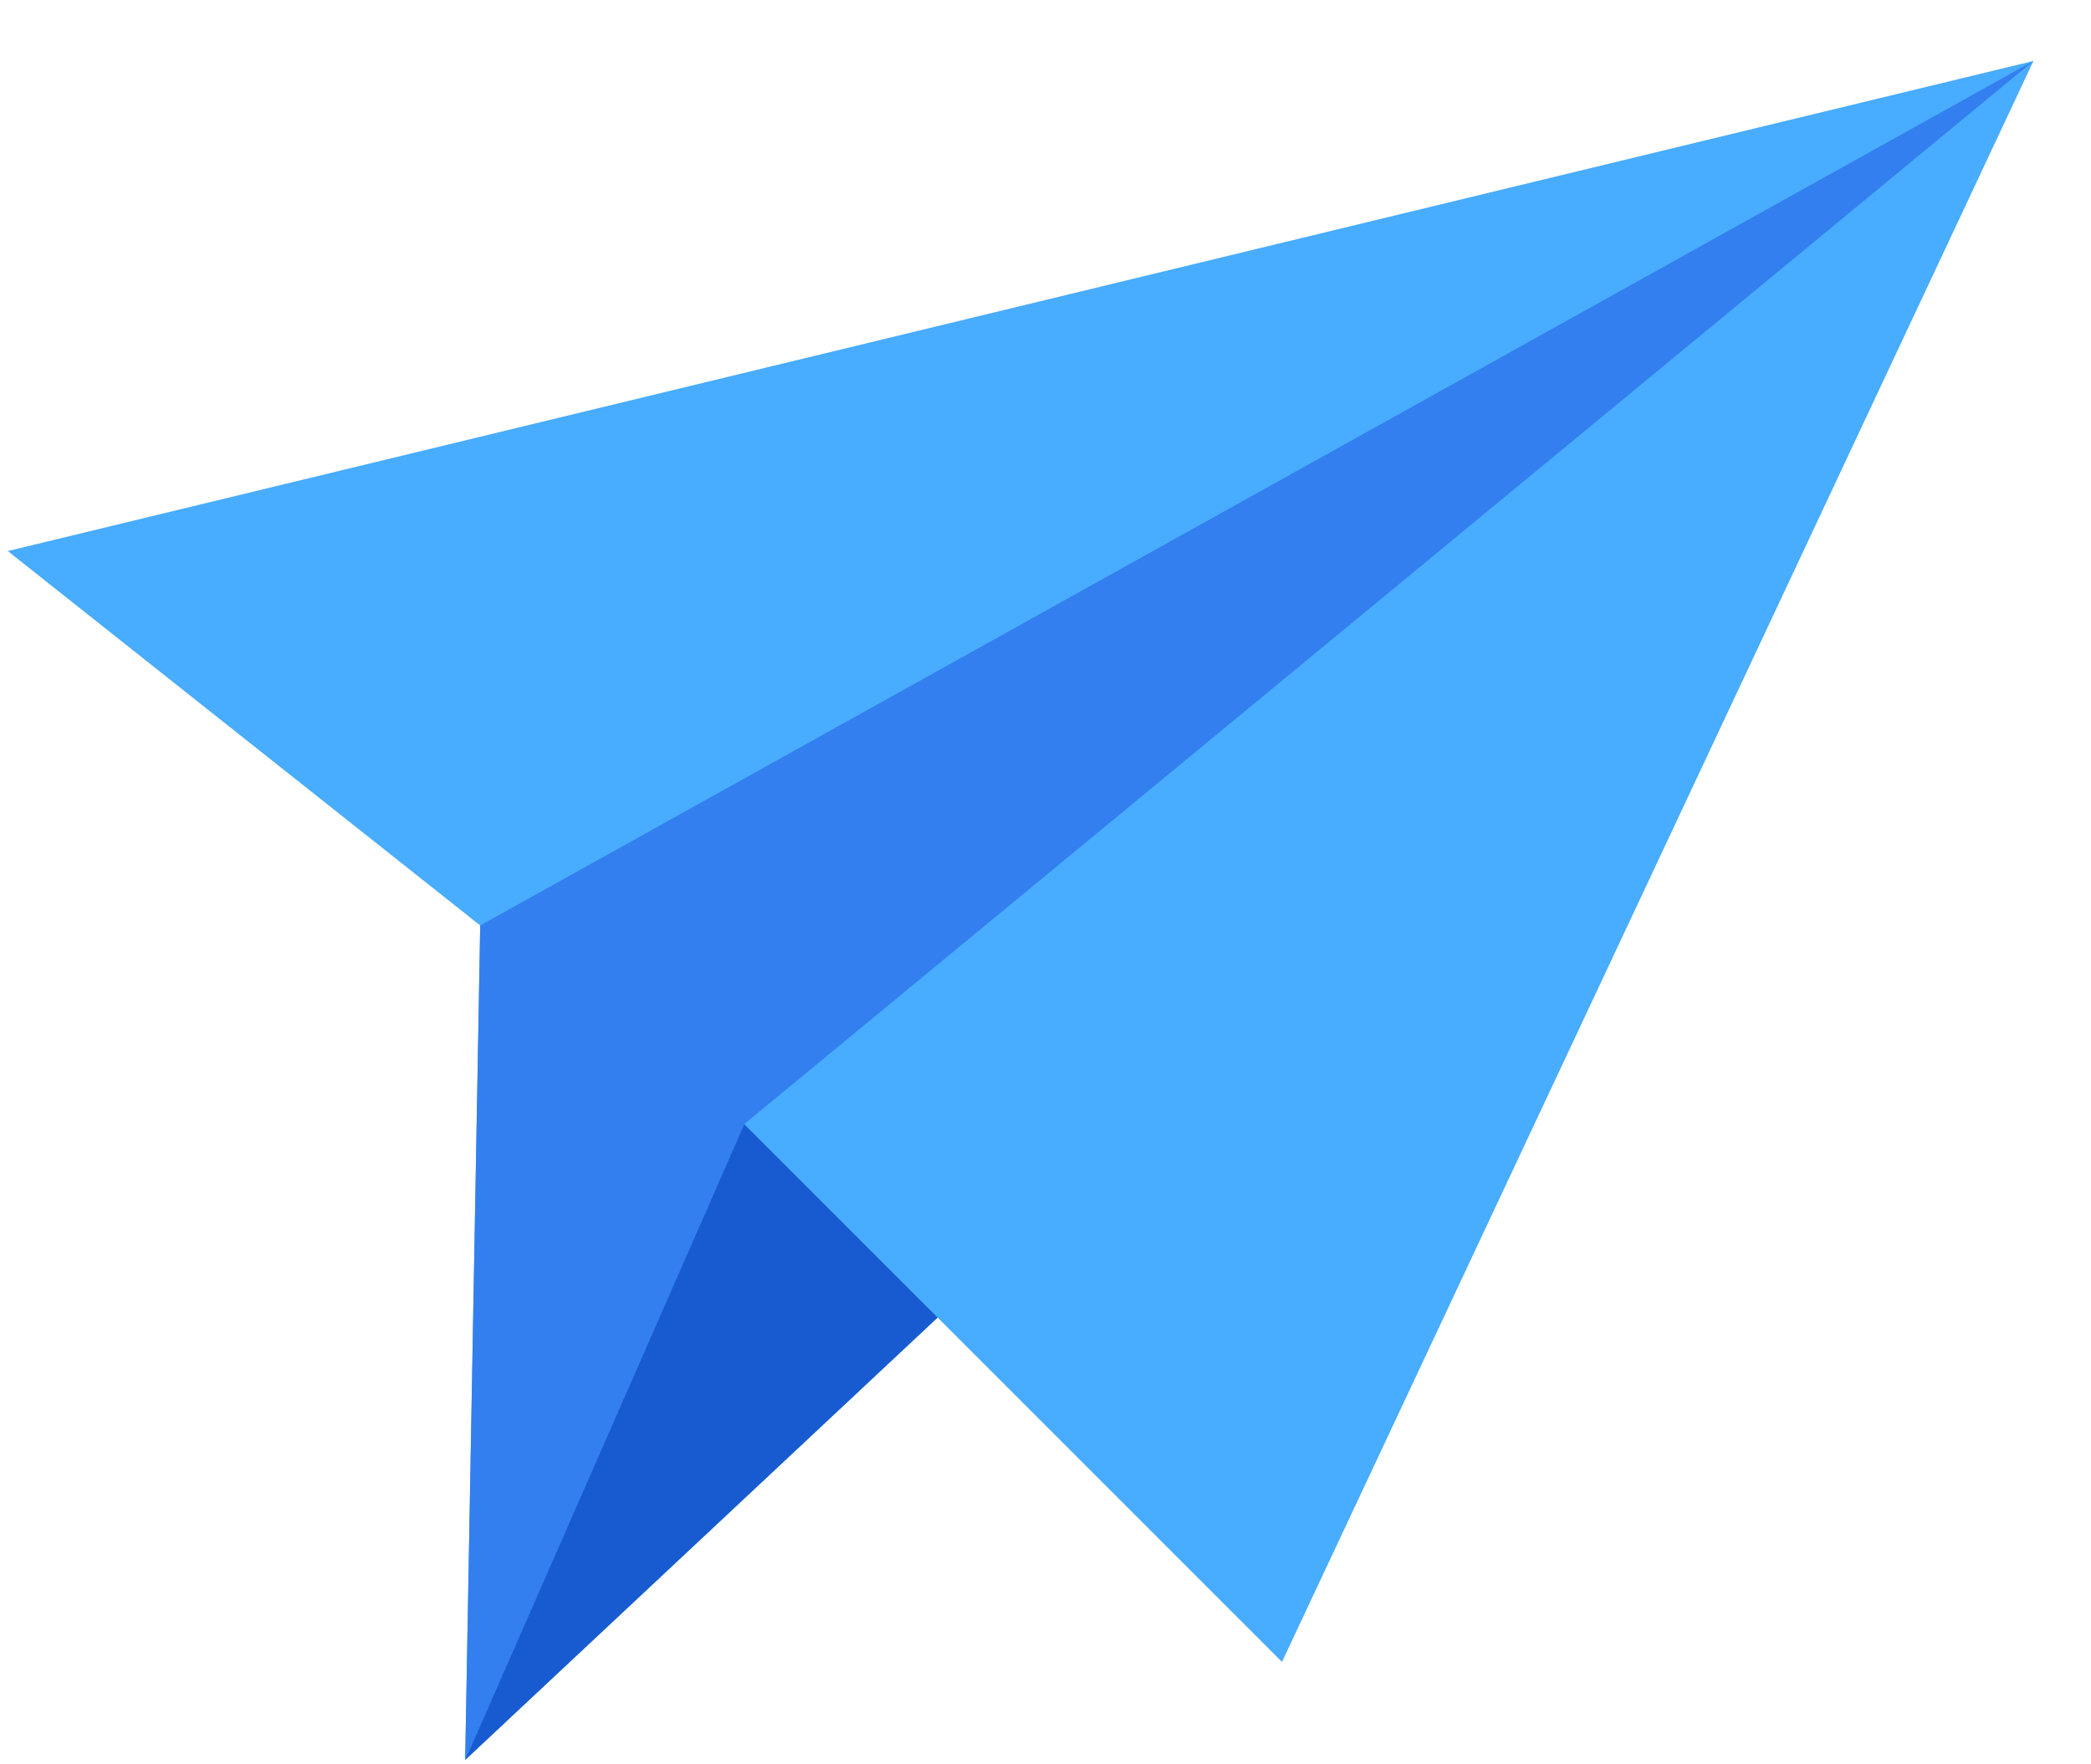 <svg width="32" height="27" viewBox="0 0 32 27" fill="none" xmlns="http://www.w3.org/2000/svg">
<path d="M0.119 8.433L7.349 14.163L7.119 26.933L14.349 20.163L19.619 25.433L31.119 0.933L0.119 8.433Z" fill="#48ACFF"/>
<path d="M31.119 0.933L11.389 17.203L7.119 26.933L7.349 14.163L31.119 0.933Z" fill="#337FEF"/>
<path d="M14.349 20.163L7.119 26.933L11.389 17.203L14.349 20.163Z" fill="#185BD1"/>
</svg>
